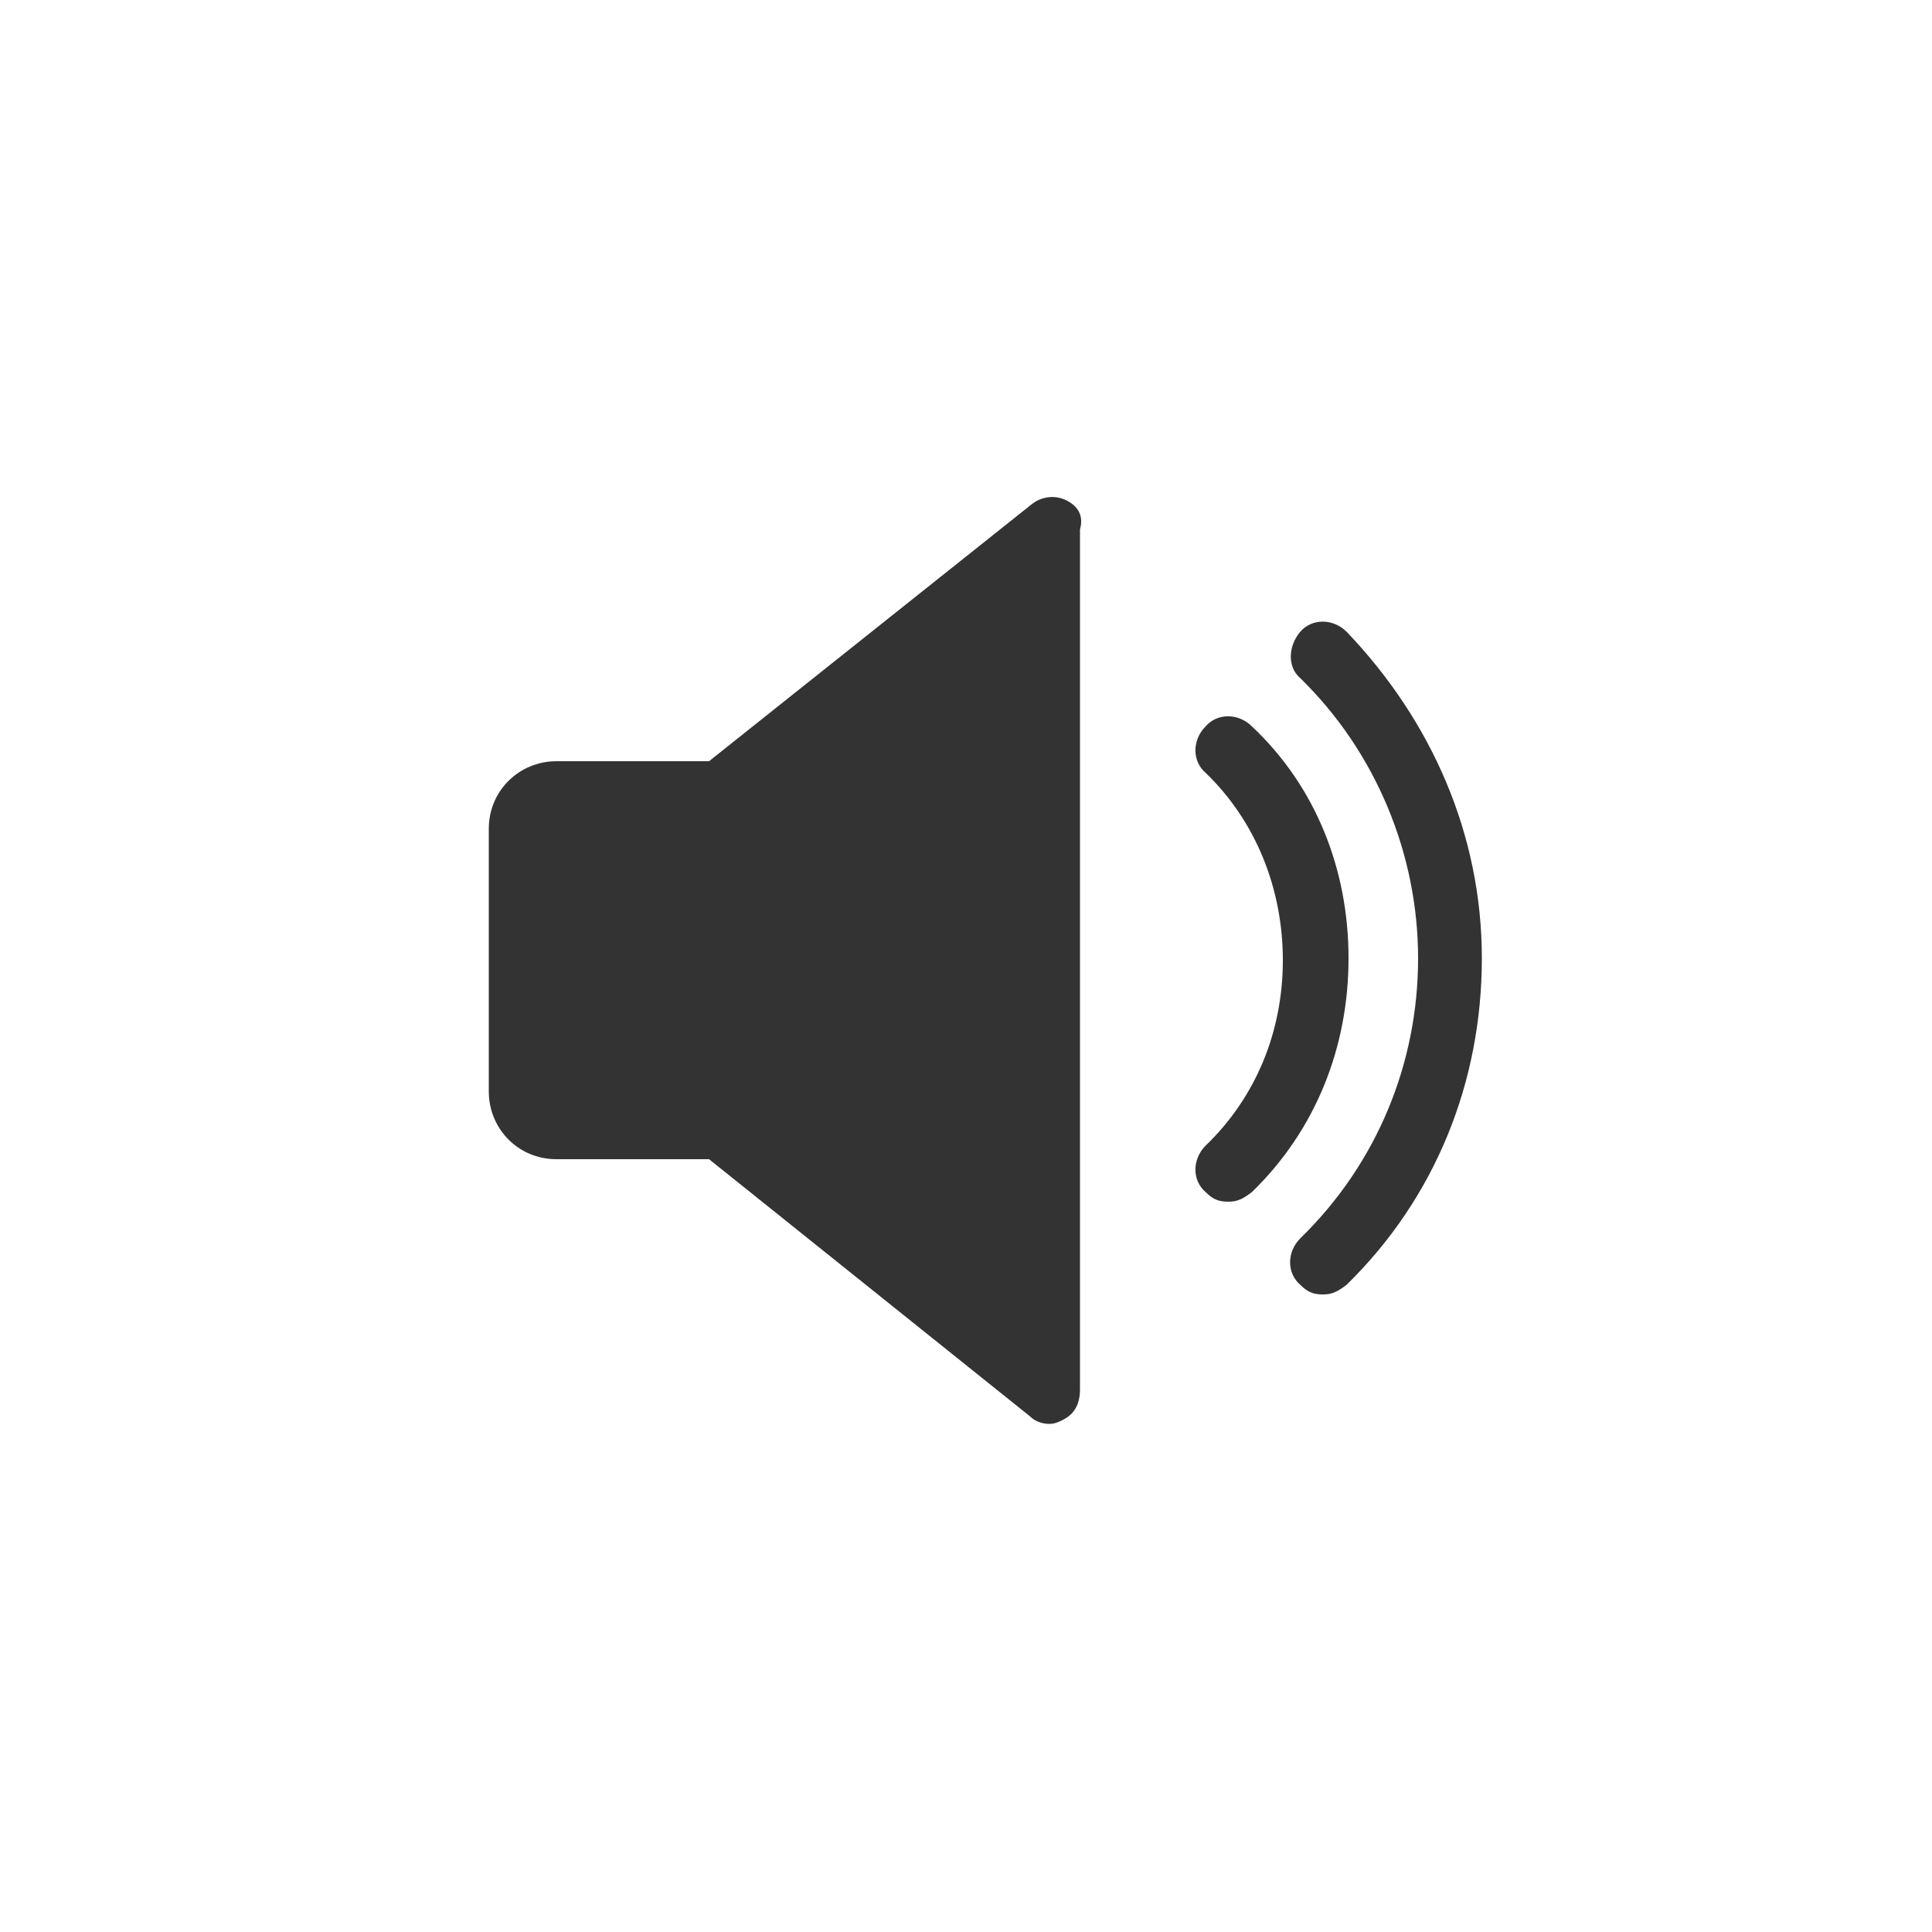 <?xml version="1.0" encoding="utf-8"?>
<!-- Generator: Adobe Illustrator 24.2.1, SVG Export Plug-In . SVG Version: 6.00 Build 0)  -->
<svg version="1.1" id="Capa_1" xmlns="http://www.w3.org/2000/svg" xmlns:xlink="http://www.w3.org/1999/xlink" x="0px" y="0px"
	 viewBox="0 0 100 100" style="enable-background:new 0 0 100 100;" xml:space="preserve">
<style type="text/css">
	.st0{fill:#333333;}
</style>
<g>
	<path class="st0" d="M55.2,25.9c-0.6-0.3-1.3-0.2-1.8,0.2L36.7,39.4h-7.9c-1.9,0-3.5,1.5-3.5,3.5v13.6c0,1.9,1.5,3.5,3.5,3.5h7.9
		l16.6,13.3c0.3,0.3,0.7,0.4,1,0.4c0.3,0,0.5-0.1,0.7-0.2c0.6-0.3,0.9-0.8,0.9-1.6V27.4C56.1,26.7,55.8,26.2,55.2,25.9z"/>
	<path class="st0" d="M64.8,37.6c-0.7-0.7-1.8-0.7-2.4,0c-0.7,0.7-0.7,1.8,0,2.4c2.6,2.5,4,6,4,9.7s-1.4,7.1-4,9.6
		c-0.7,0.7-0.7,1.8,0,2.4c0.4,0.4,0.7,0.5,1.2,0.5s0.8-0.2,1.2-0.5c3.3-3.2,5-7.5,5-12.1S68.1,40.7,64.8,37.6z"/>
	<path class="st0" d="M69.7,32.7c-0.7-0.7-1.8-0.7-2.4,0s-0.7,1.8,0,2.4c3.9,3.8,6.1,9.1,6.1,14.5s-2.1,10.6-6.1,14.5
		c-0.7,0.7-0.7,1.8,0,2.4c0.4,0.4,0.7,0.5,1.2,0.5s0.8-0.2,1.2-0.5c4.6-4.5,7-10.5,7-16.9S74.1,37.3,69.7,32.7z"/>
</g>
</svg>
